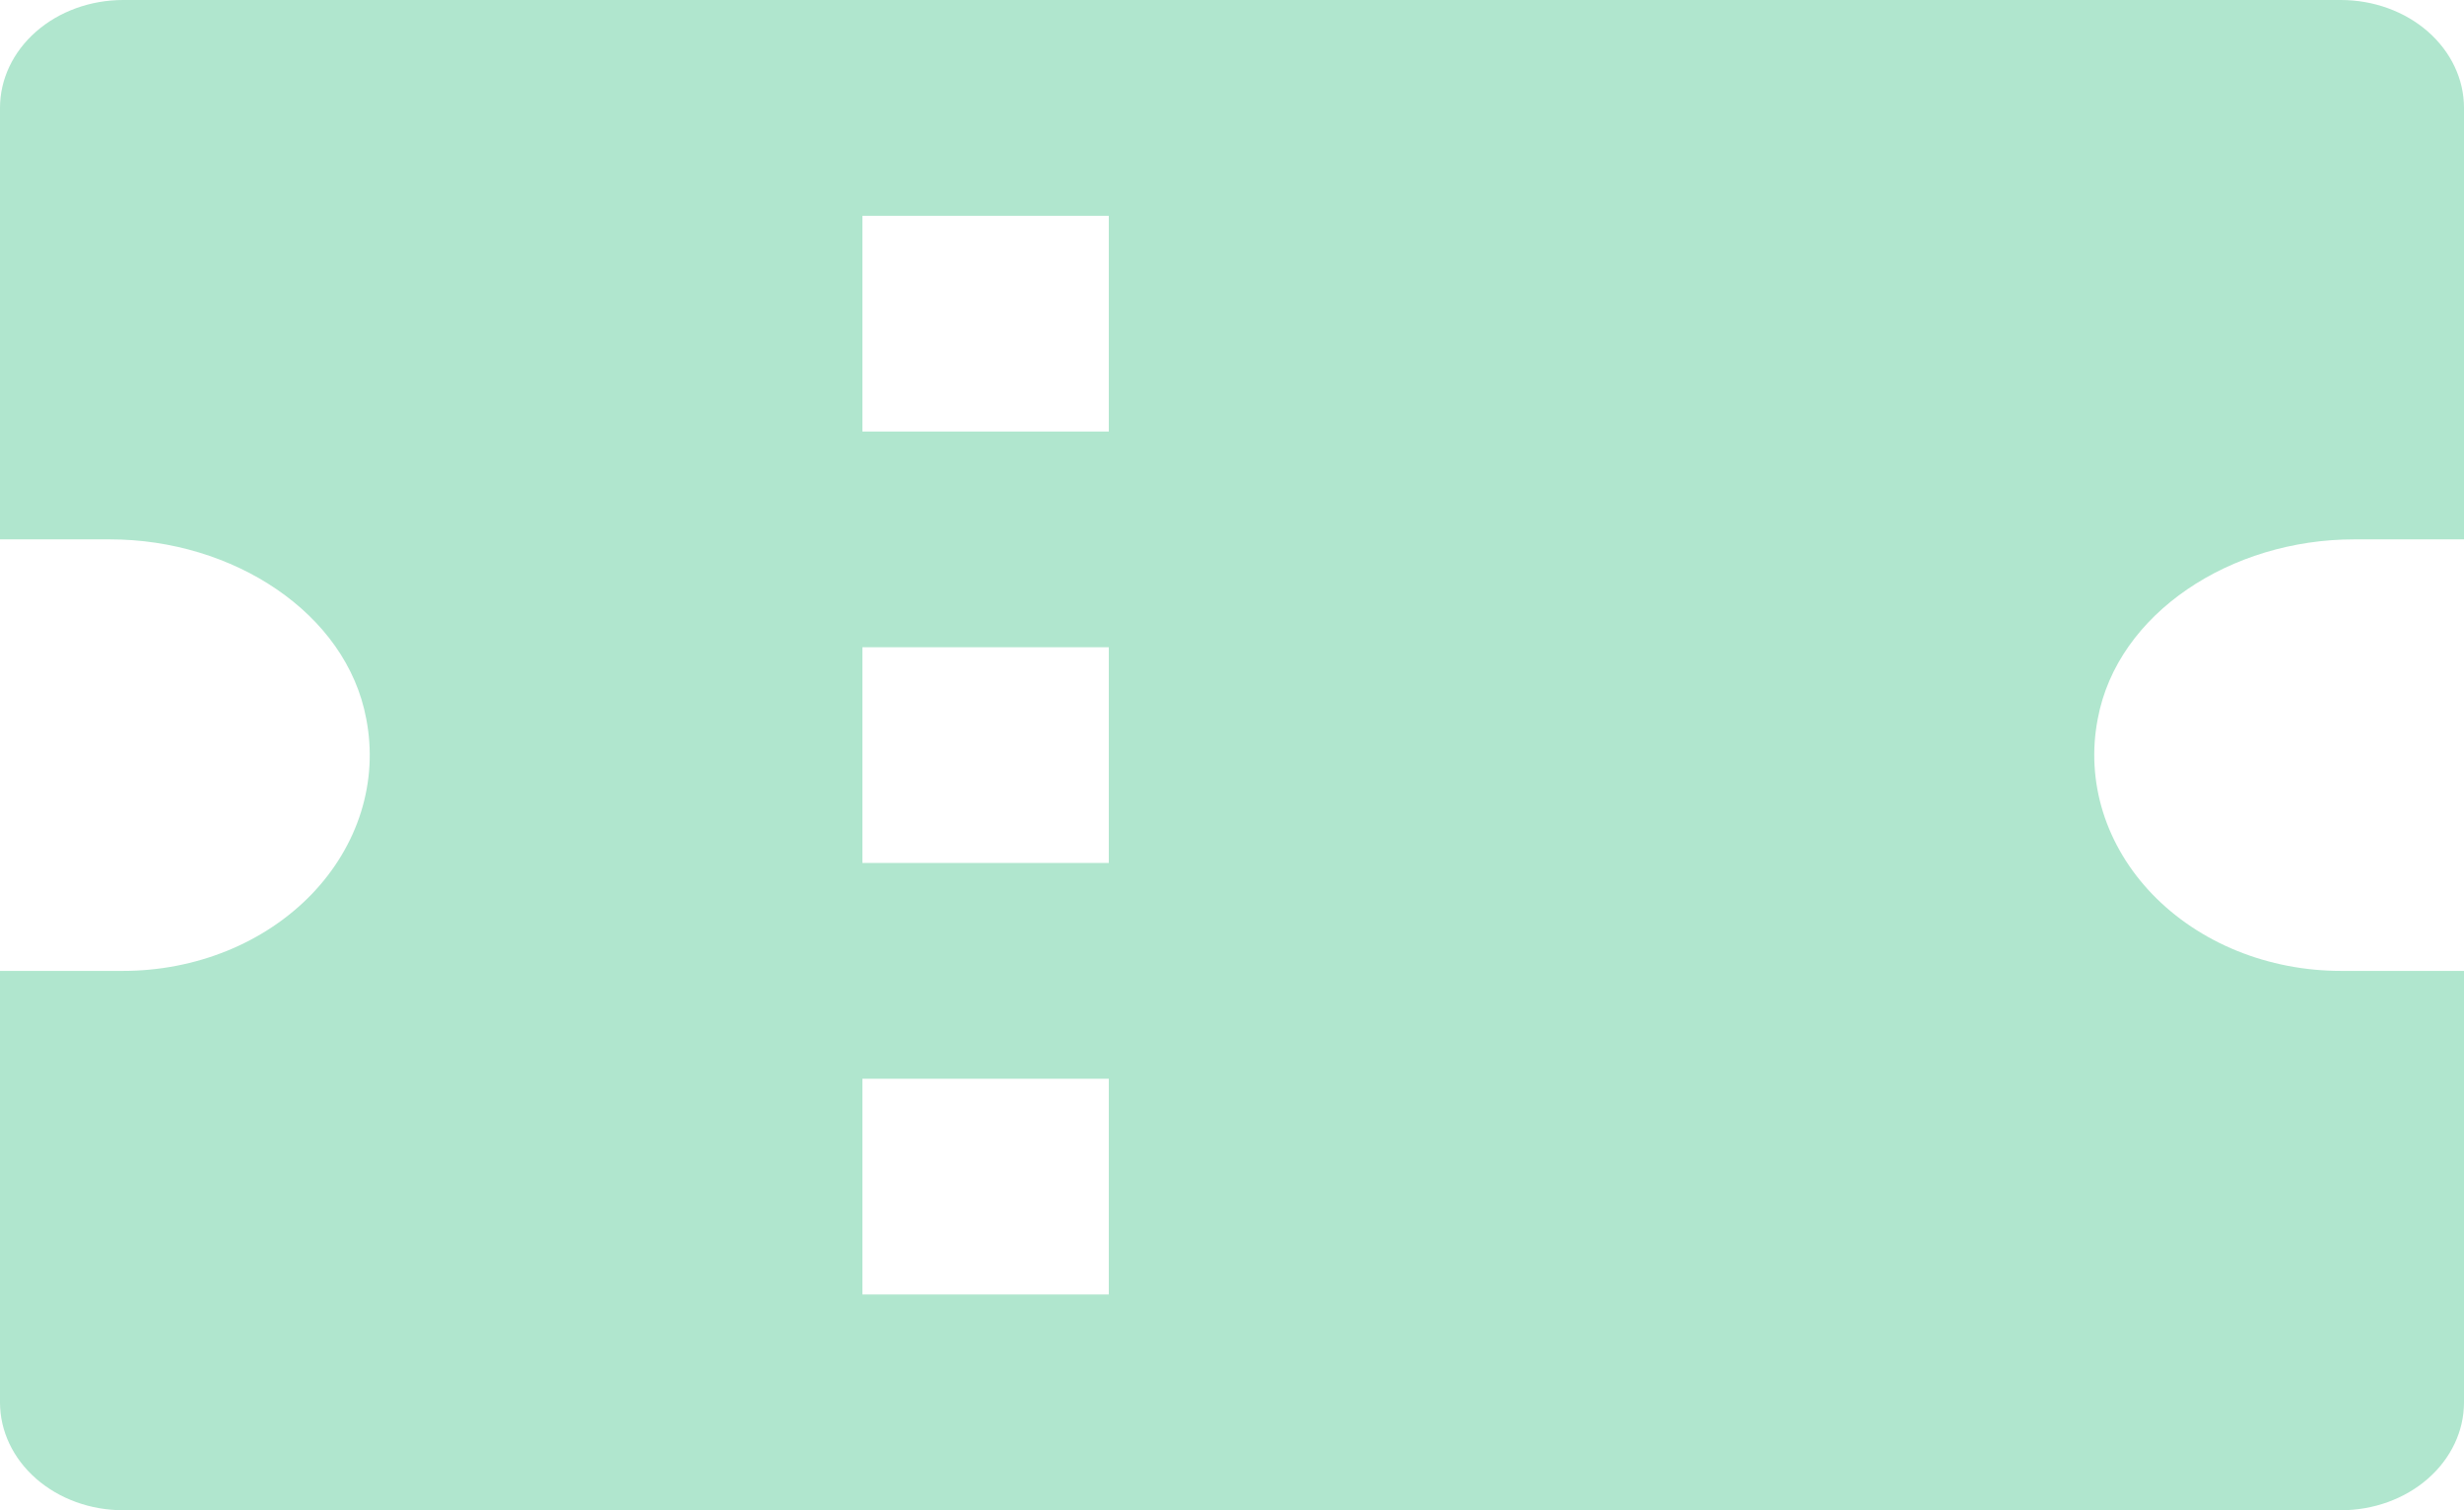 <svg width="62" height="38" viewBox="0 0 62 38" fill="none" xmlns="http://www.w3.org/2000/svg">
<path d="M58.9 0H3.1C2.278 0 1.489 0.286 0.908 0.795C0.327 1.304 0 1.994 0 2.714V13.571H2.768C5.856 13.571 8.72 15.42 9.216 18.088C9.367 18.867 9.323 19.666 9.085 20.428C8.847 21.19 8.422 21.898 7.84 22.502C7.257 23.106 6.532 23.591 5.713 23.924C4.894 24.256 4.003 24.429 3.1 24.429H0V35.286C0 36.006 0.327 36.696 0.908 37.205C1.489 37.714 2.278 38 3.1 38H58.9C59.722 38 60.511 37.714 61.092 37.205C61.673 36.696 62 36.006 62 35.286V24.429H58.9C57.997 24.429 57.106 24.256 56.287 23.924C55.468 23.591 54.743 23.106 54.16 22.502C53.578 21.898 53.153 21.19 52.915 20.428C52.678 19.666 52.633 18.867 52.784 18.088C53.28 15.42 56.144 13.571 59.232 13.571H62V2.714C62 1.994 61.673 1.304 61.092 0.795C60.511 0.286 59.722 0 58.9 0ZM27.9 32.571H21.7V27.143H27.9V32.571ZM27.9 21.714H21.7V16.286H27.9V21.714ZM27.9 10.857H21.7V5.429H27.9V10.857Z" fill="#B0E6CE"/>
</svg>
